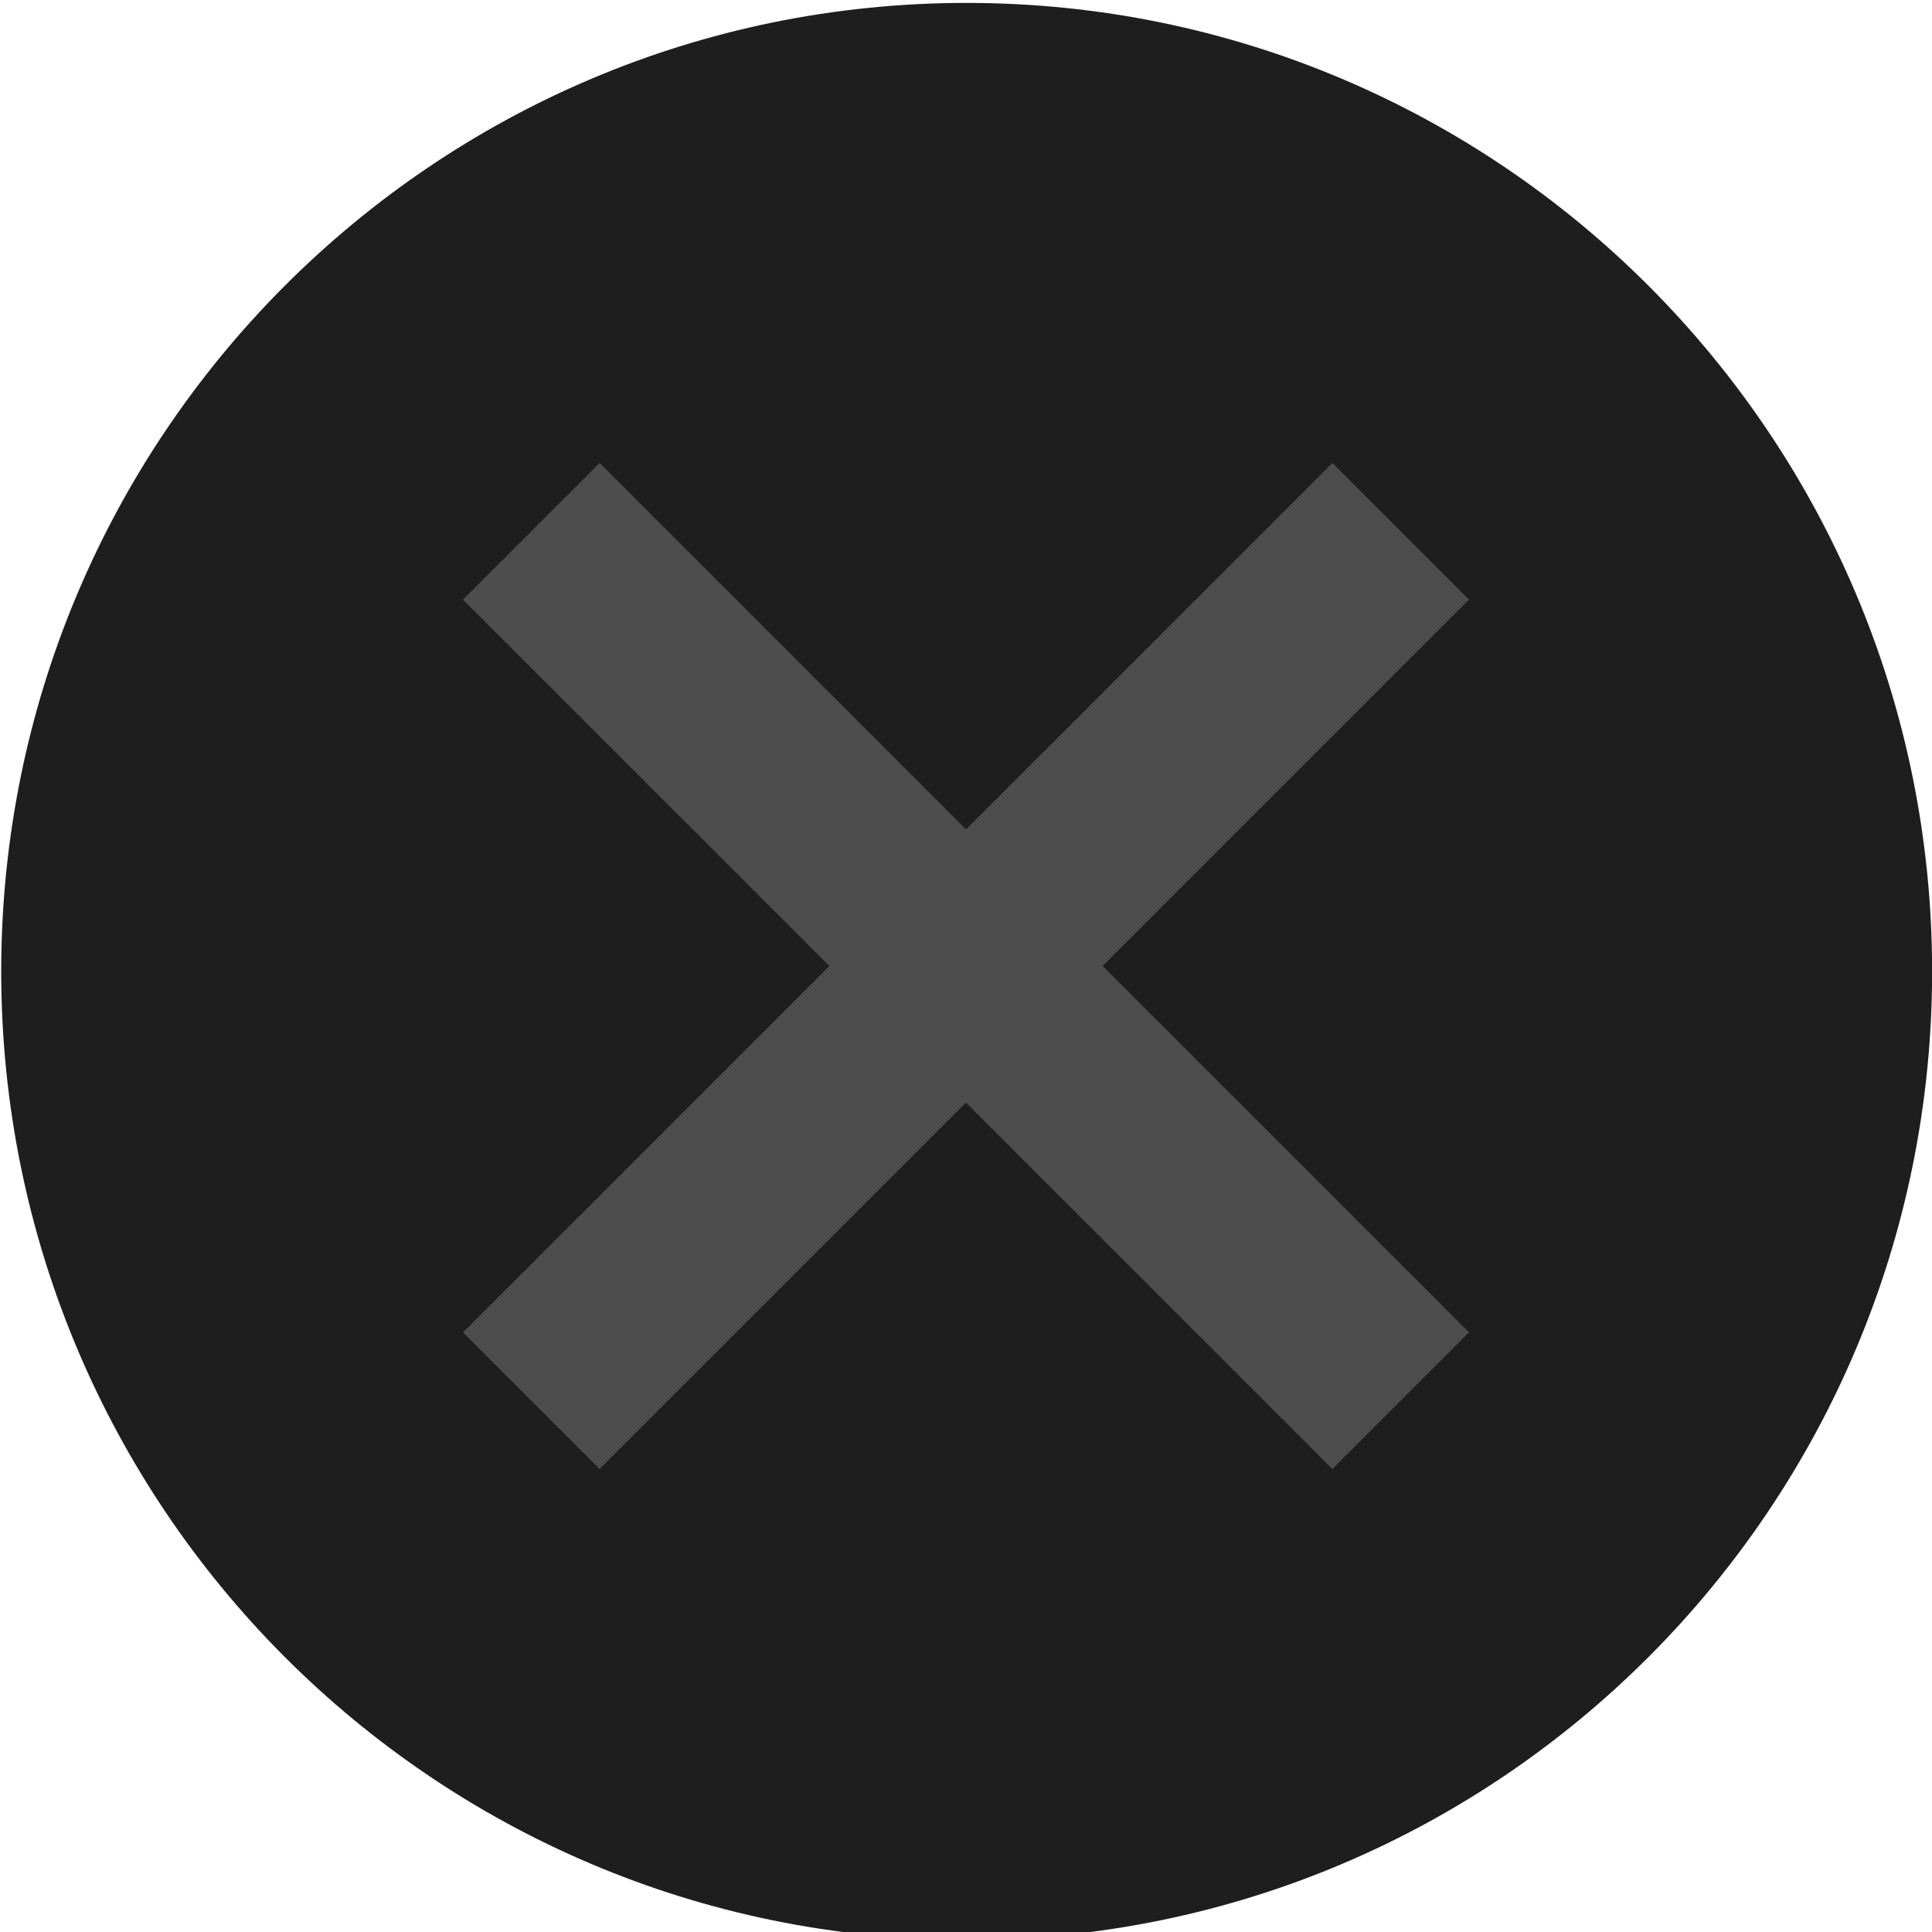 <?xml version="1.0" encoding="UTF-8" standalone="no"?>
<!-- Created with Inkscape (http://www.inkscape.org/) -->

<svg
   xmlns:dc="http://purl.org/dc/elements/1.1/"
   xmlns:cc="http://creativecommons.org/ns#"
   xmlns:rdf="http://www.w3.org/1999/02/22-rdf-syntax-ns#"
   xmlns:svg="http://www.w3.org/2000/svg"
   xmlns="http://www.w3.org/2000/svg"
   xmlns:sodipodi="http://sodipodi.sourceforge.net/DTD/sodipodi-0.dtd"
   xmlns:inkscape="http://www.inkscape.org/namespaces/inkscape"
   width="100"
   height="100"
   id="svg2"
   version="1.1"
   inkscape:version="0.48.3.1 r9886"
   sodipodi:docname="Neues Dokument 1">
  <defs
     id="defs4" />
  <sodipodi:namedview
     id="base"
     pagecolor="#ffffff"
     bordercolor="#666666"
     borderopacity="1.0"
     inkscape:pageopacity="0.0"
     inkscape:pageshadow="2"
     inkscape:zoom="5.1314516"
     inkscape:cx="61.998094"
     inkscape:cy="46.773182"
     inkscape:document-units="px"
     inkscape:current-layer="layer1"
     showgrid="false"
     fit-margin-top="0"
     fit-margin-left="0"
     fit-margin-right="0"
     fit-margin-bottom="0"
     inkscape:showpageshadow="true"
     inkscape:window-width="1855"
     inkscape:window-height="1056"
     inkscape:window-x="65"
     inkscape:window-y="24"
     inkscape:window-maximized="1" />
  <g
     inkscape:label="Ebene 1"
     inkscape:groupmode="layer"
     id="layer1"
     transform="translate(1002.857,-995.219)">
    <g
       id="g3061"
       inkscape:export-filename="/home/niklas/Arbeitsfläche/close.png"
       inkscape:export-xdpi="35.999996"
       inkscape:export-ydpi="35.999996">
      <path
         transform="matrix(0.11,0,0,0.145,-892.48,936.82)"
         d="m -94.286,749.505 c 0,190.933 -203.391,345.714 -454.286,345.714 -250.895,0 -454.286,-154.782 -454.286,-345.714 0,-190.933 203.391,-345.714 454.286,-345.714 250.895,0 454.286,154.782 454.286,345.714 z"
         sodipodi:ry="345.71429"
         sodipodi:rx="454.28571"
         sodipodi:cy="749.50507"
         sodipodi:cx="-548.57141"
         id="path2985"
         style="opacity:0.98;fill:#1a1a1a;stroke:none"
         sodipodi:type="arc" />
      <g
         style="stroke:#4d4d4d;fill:none"
         id="g3043">
        <path
           style="fill:none;stroke:#4d4d4d;stroke-width:10;stroke-linecap:butt;stroke-linejoin:miter;stroke-opacity:1"
           d="m -930.357,1067.719 -45,-45"
           id="path2987-4"
           inkscape:connector-curvature="0"
           sodipodi:nodetypes="cc" />
        <path
           style="fill:none;stroke:#4d4d4d;stroke-width:10;stroke-linecap:butt;stroke-linejoin:miter;stroke-opacity:1"
           d="m -975.357,1067.719 45,-45"
           id="path2987-4-6"
           inkscape:connector-curvature="0"
           sodipodi:nodetypes="cc" />
      </g>
    </g>
  </g>
</svg>
